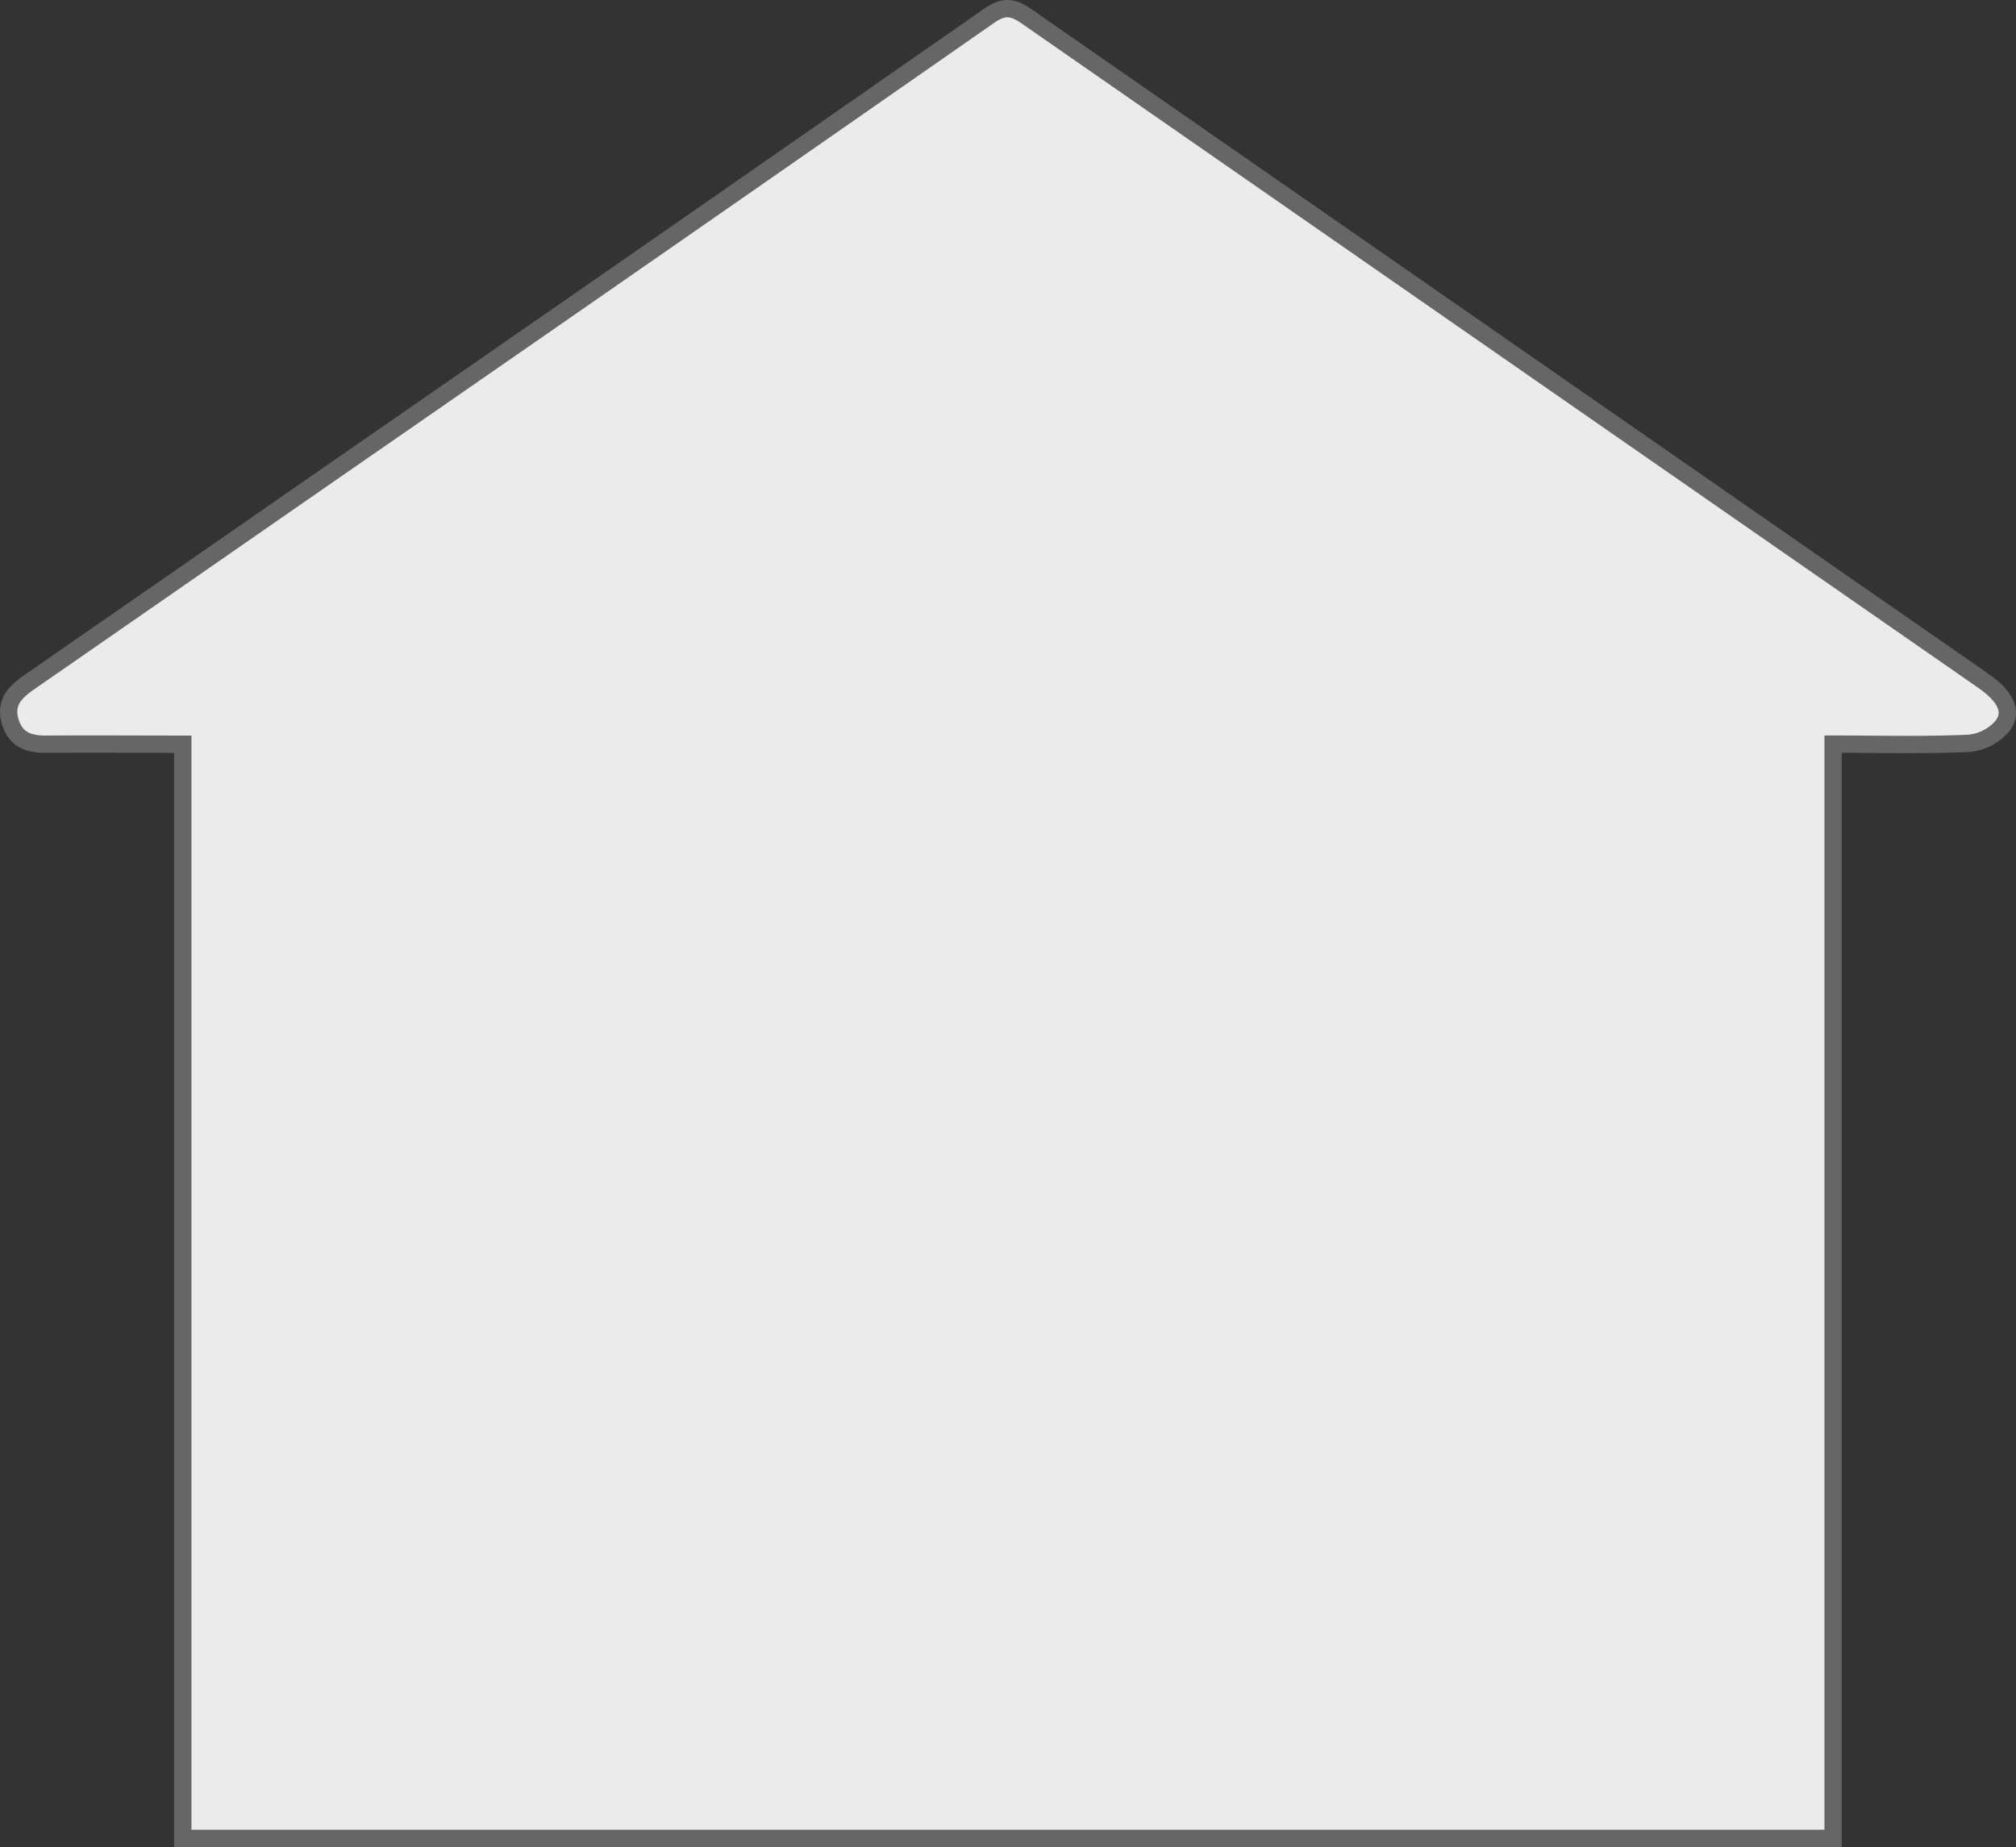 <svg id="Layer_1" data-name="Layer 1" xmlns="http://www.w3.org/2000/svg" viewBox="0 0 465.58 426.48"><rect x="0" y="0" width="465.58" height="426.48" fill="#333333" stroke="none"/><defs><style>.cls-1{fill:#ebebeb;stroke:#666;stroke-miterlimit:10;stroke-width:4px;}</style></defs><title>Artboard 1</title><path class="cls-1" d="M10.6,171.84c10.29-.08,20.59,0,31.61,0V424.48H423.34V171.82c10.82,0,21.13.28,31.4-.19a11.55,11.55,0,0,0,7.71-4c2.55-3.32.64-6.93-4.51-10.5Q347.45,80.43,237,3.72c-3.29-2.29-5.39-2.3-8.68,0Q152.47,56.6,76.42,109.21,41.71,133.29,7,157.35c-3.2,2.21-5.87,4.57-4.73,8.94S6.47,171.87,10.6,171.84Z"/></svg>